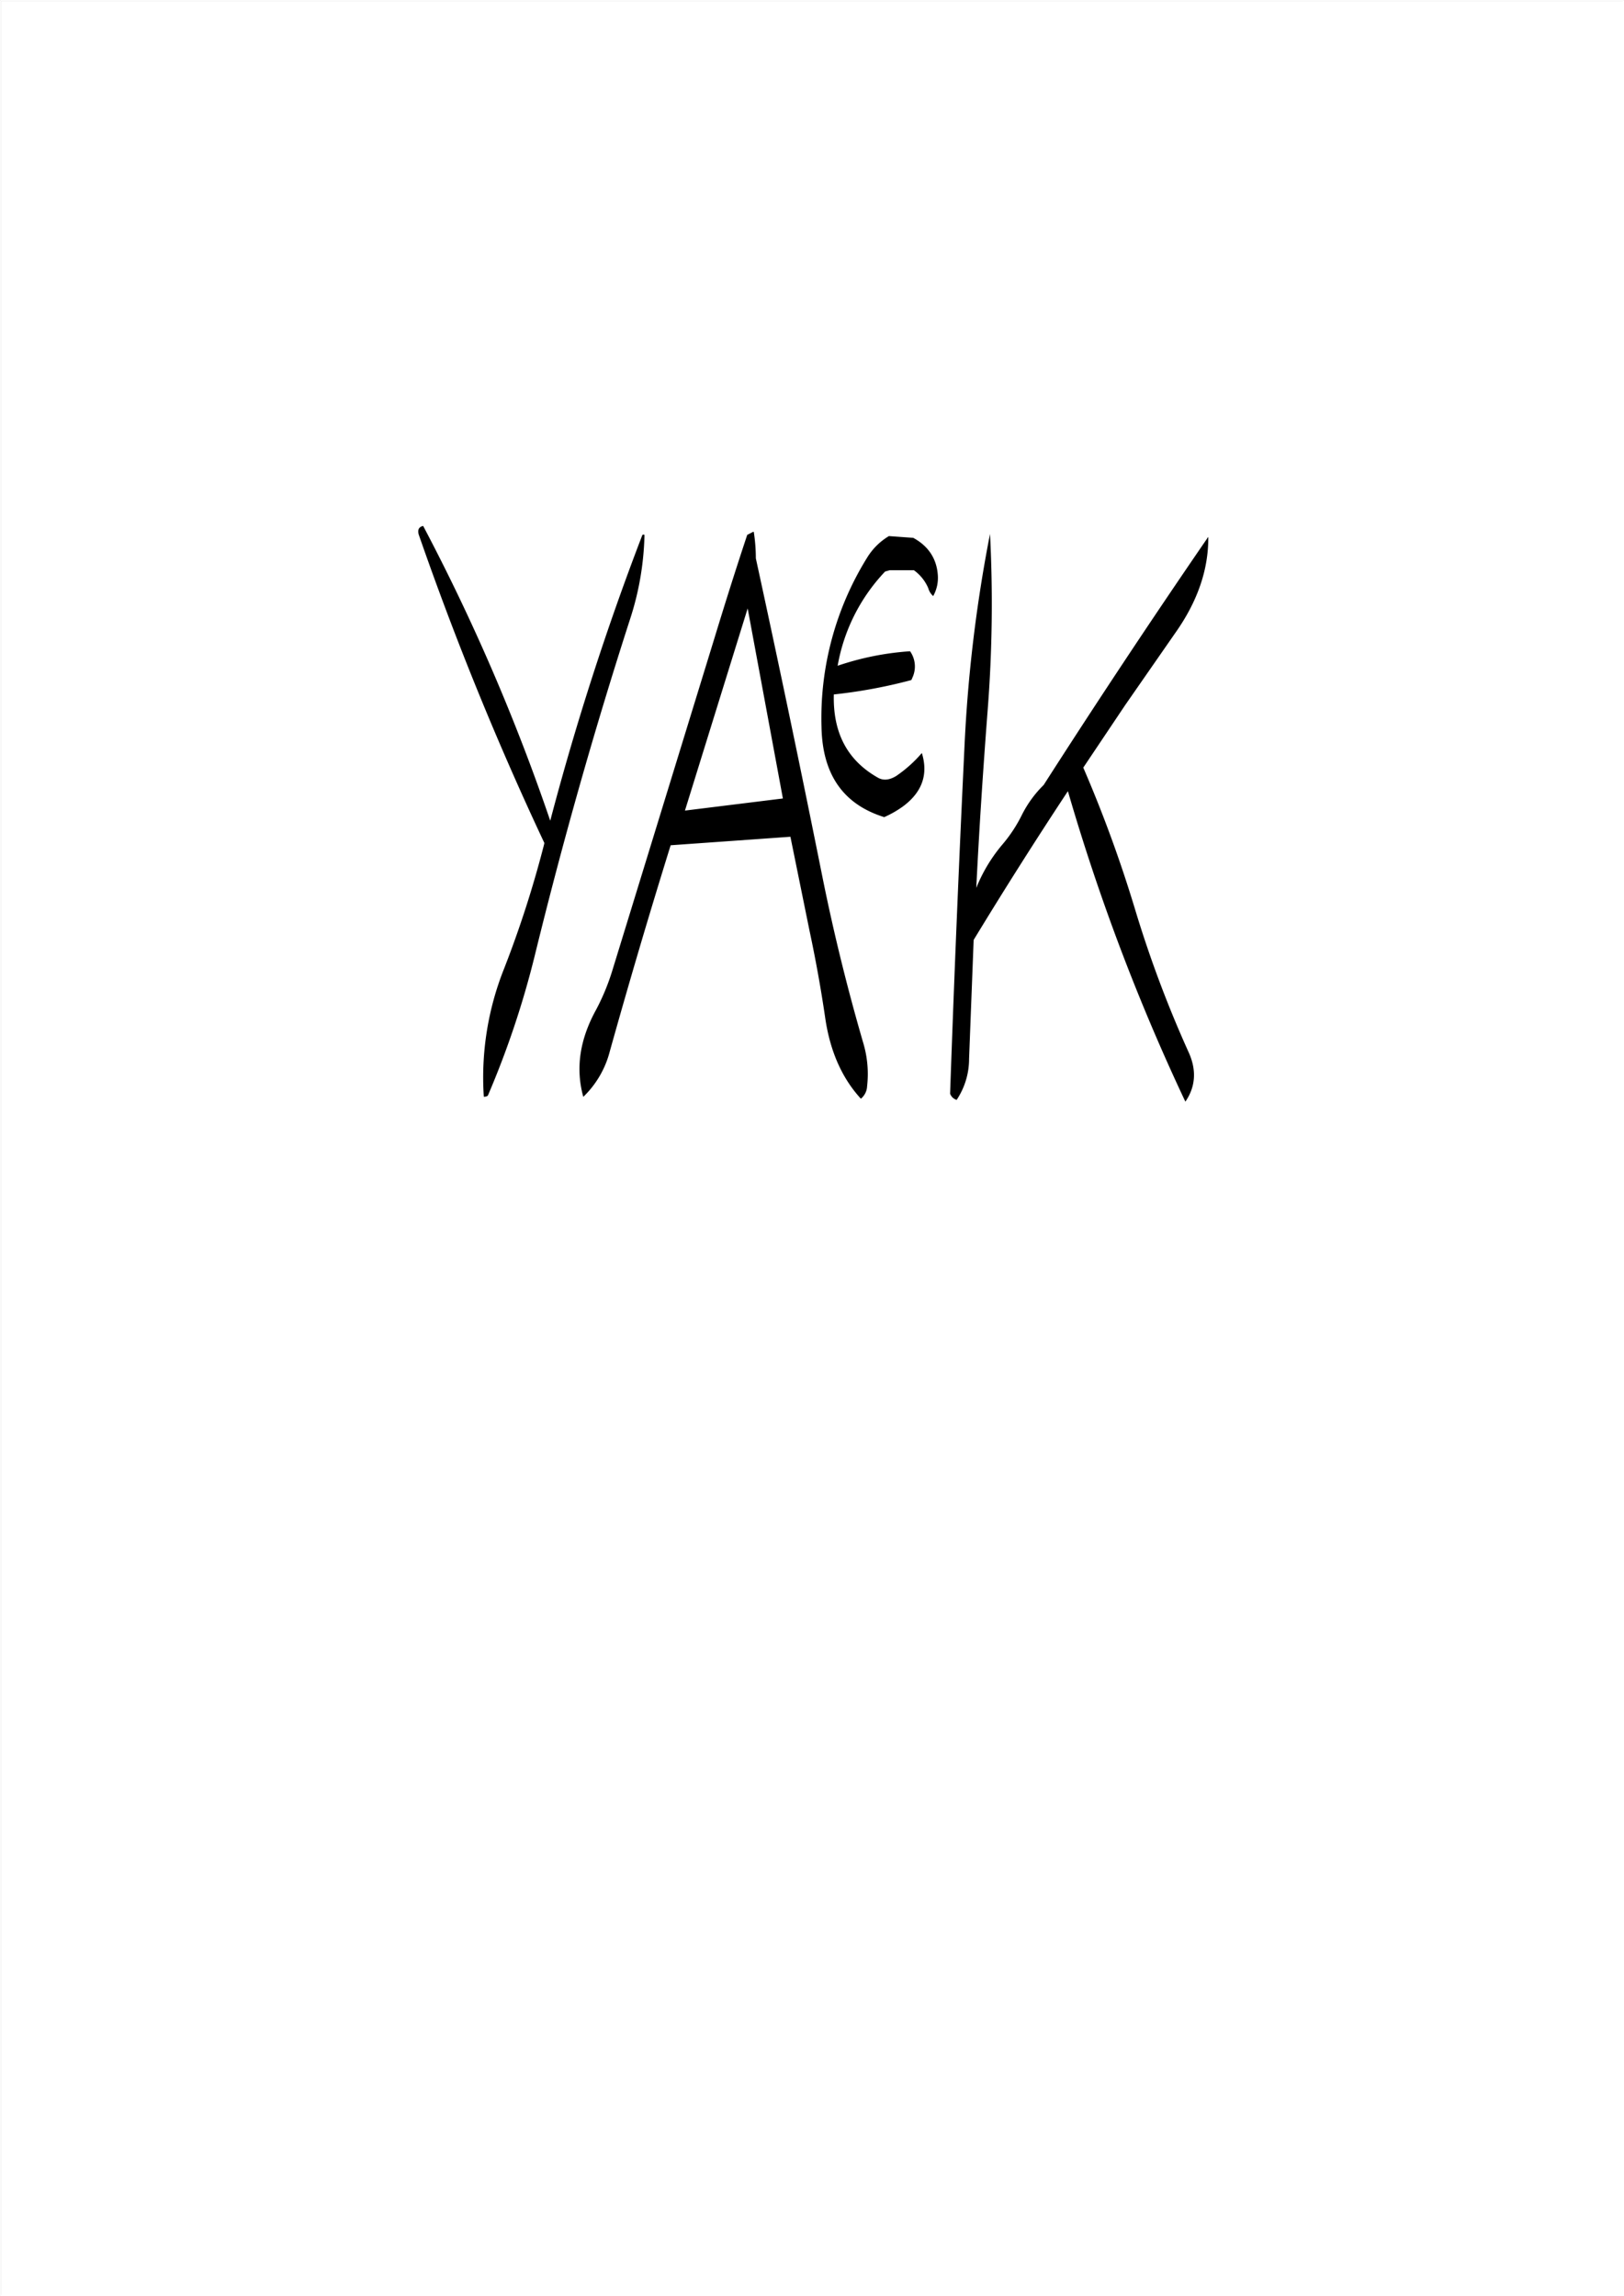 <svg id="Layer_1" data-name="Layer 1" xmlns="http://www.w3.org/2000/svg" viewBox="0 0 595.57 842.18"><rect x="0" y="0" width="595.57" height="842.18" fill="#808080" stroke="none"/><defs><style>.cls-1{fill:#fff;}.cls-2{fill:none;stroke:#fff;stroke-linecap:round;stroke-linejoin:round;stroke-width:0.38px;}.cls-3{fill-rule:evenodd;}</style></defs><rect class="cls-1" x="0.31" y="0.31" width="595.08" height="841.68"/><rect class="cls-2" x="0.19" y="0.19" width="595.2" height="841.8"/><path class="cls-3" d="M286.92,292.68,251,297.12l23-74.16Zm38.88-96.24a23.44,23.44,0,0,0-7.92,7.8,111.58,111.58,0,0,0-16.8,62.28c.36,17.4,8,28.32,23,33a37.48,37.48,0,0,0,7.08-4.08c6.84-5.16,9.12-11.64,6.72-19.44a47.87,47.87,0,0,1-9.36,8.4c-2.52,1.56-4.8,1.8-6.84.6-11.16-6.36-16.44-16.44-16.08-30.48a185.79,185.79,0,0,0,28.44-5.28l.36-.84a9.7,9.7,0,0,0-.84-9.72A103.89,103.89,0,0,0,307,244a66.9,66.9,0,0,1,17.4-34.56l1.68-.48h8.88a15.6,15.6,0,0,1,5.28,6.6,5.93,5.93,0,0,0,1.8,2.88,13.74,13.74,0,0,0,1.68-7.92c-.48-5.88-3.48-10.44-9-13.44Zm-49.56-1.56H276L273.84,196c-4.2,12.6-8.16,25.2-12,37.8L224.4,355.68a82,82,0,0,1-6,14.52c-6,10.92-7.56,21.48-4.68,31.92a35.4,35.4,0,0,0,9.72-16.68q10.62-38,22.32-75.6l43.92-3.12,7,34.44q3.42,16,5.76,32c1.8,12.36,6.24,22.2,13.08,29.64a6.25,6.25,0,0,0,2.28-4.56,39.8,39.8,0,0,0-1.44-16q-8.64-29.7-14.76-59.88Q289.68,262.86,277,204.6A63.87,63.87,0,0,0,276.24,194.88Zm-40.92,1.32A1004.08,1004.08,0,0,0,201.6,300.84,749,749,0,0,0,155,192.72c-1.68.36-2.16,1.56-1.56,3.36a1163.84,1163.84,0,0,0,46,112.92l-.12.6a393.8,393.8,0,0,1-14.64,45.48,107.61,107.61,0,0,0-7.44,47c.84,0,1.44-.24,1.56-.6A332.15,332.15,0,0,0,196,350q15.3-62.46,34.92-123.24A106.71,106.71,0,0,0,236.16,196C235.8,195.84,235.44,195.84,235.32,196.2ZM430.8,232c8.16-11.52,12.24-23.28,12.12-35.28q-30.78,44.82-60.36,91a41.48,41.48,0,0,0-8,11,52.72,52.72,0,0,1-7,10.68,58.16,58.16,0,0,0-9.72,16.08c1.08-21.84,2.52-43.68,4.2-65.52a502.23,502.23,0,0,0,.84-64.32,533.78,533.78,0,0,0-9.36,77.88q-3.06,63.9-5.28,127.44a3.76,3.76,0,0,0,2.4,2.28,27.13,27.13,0,0,0,4.56-15.12l1.68-43.56Q373.62,317,391.44,290a770.69,770.69,0,0,0,43.08,113.88c3.72-5.4,4.2-11.52,1.2-18.12a426.12,426.12,0,0,1-19.8-52.92,483.66,483.66,0,0,0-18.84-51.48l15.36-22.92Z" transform="translate(0.19 0.19)"/></svg>